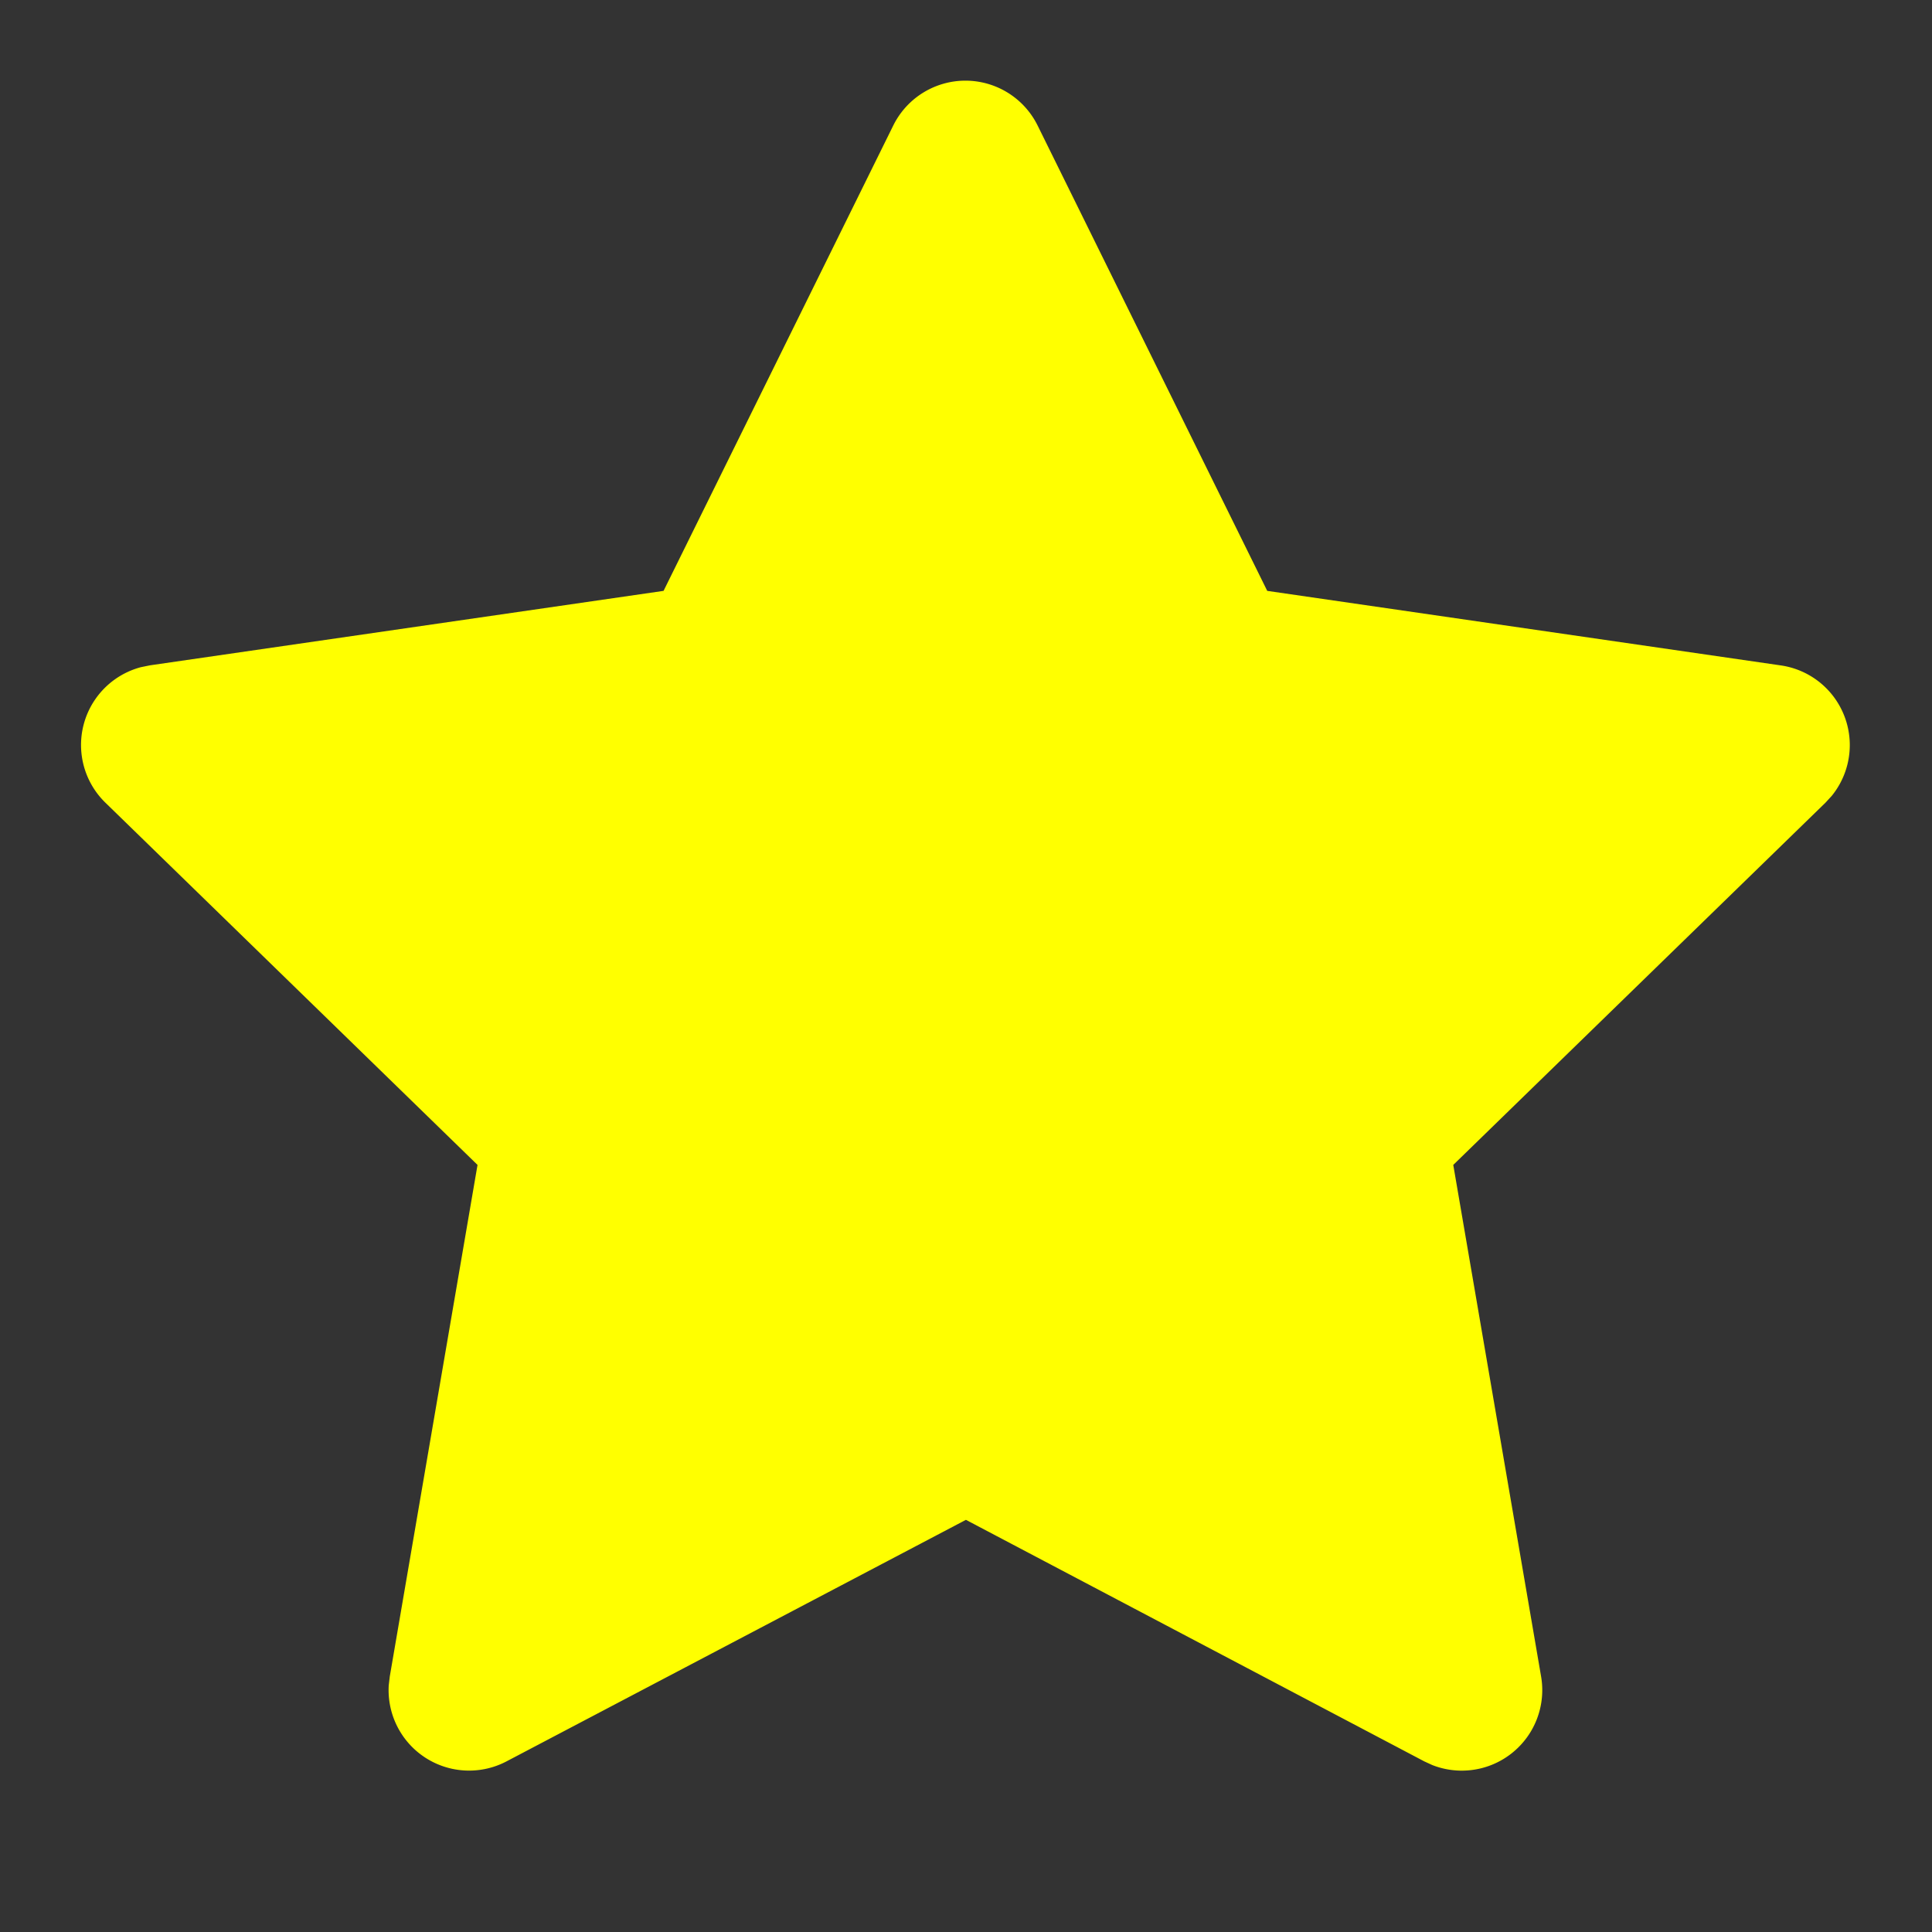 <svg xmlns="http://www.w3.org/2000/svg" class="icon icon-tabler icon-tabler-star-filled" width="24" height="24" viewBox="0 0 24 24" stroke-width="2" stroke="currentColor" fill="none" stroke-linecap="round" stroke-linejoin="round">
  <rect x="0" y="0" width="24" height="24" fill="#333333" stroke="none"/>
  <path stroke="none" d="M0 0h24v24H0z" fill="none"/>
  <path d="M8.243 7.34l-6.38 .925l-.113 .023a1 1 0 0 0 -.44 1.684l4.622 4.499l-1.09 6.355l-.013 .11a1 1 0 0 0 1.464 .944l5.706 -3l5.693 3l.1 .046a1 1 0 0 0 1.352 -1.1l-1.091 -6.355l4.624 -4.5l.078 -.085a1 1 0 0 0 -.633 -1.62l-6.38 -.926l-2.852 -5.78a1 1 0 0 0 -1.794 0l-2.853 5.78z" stroke-width="0" fill="yellow" />
</svg>


